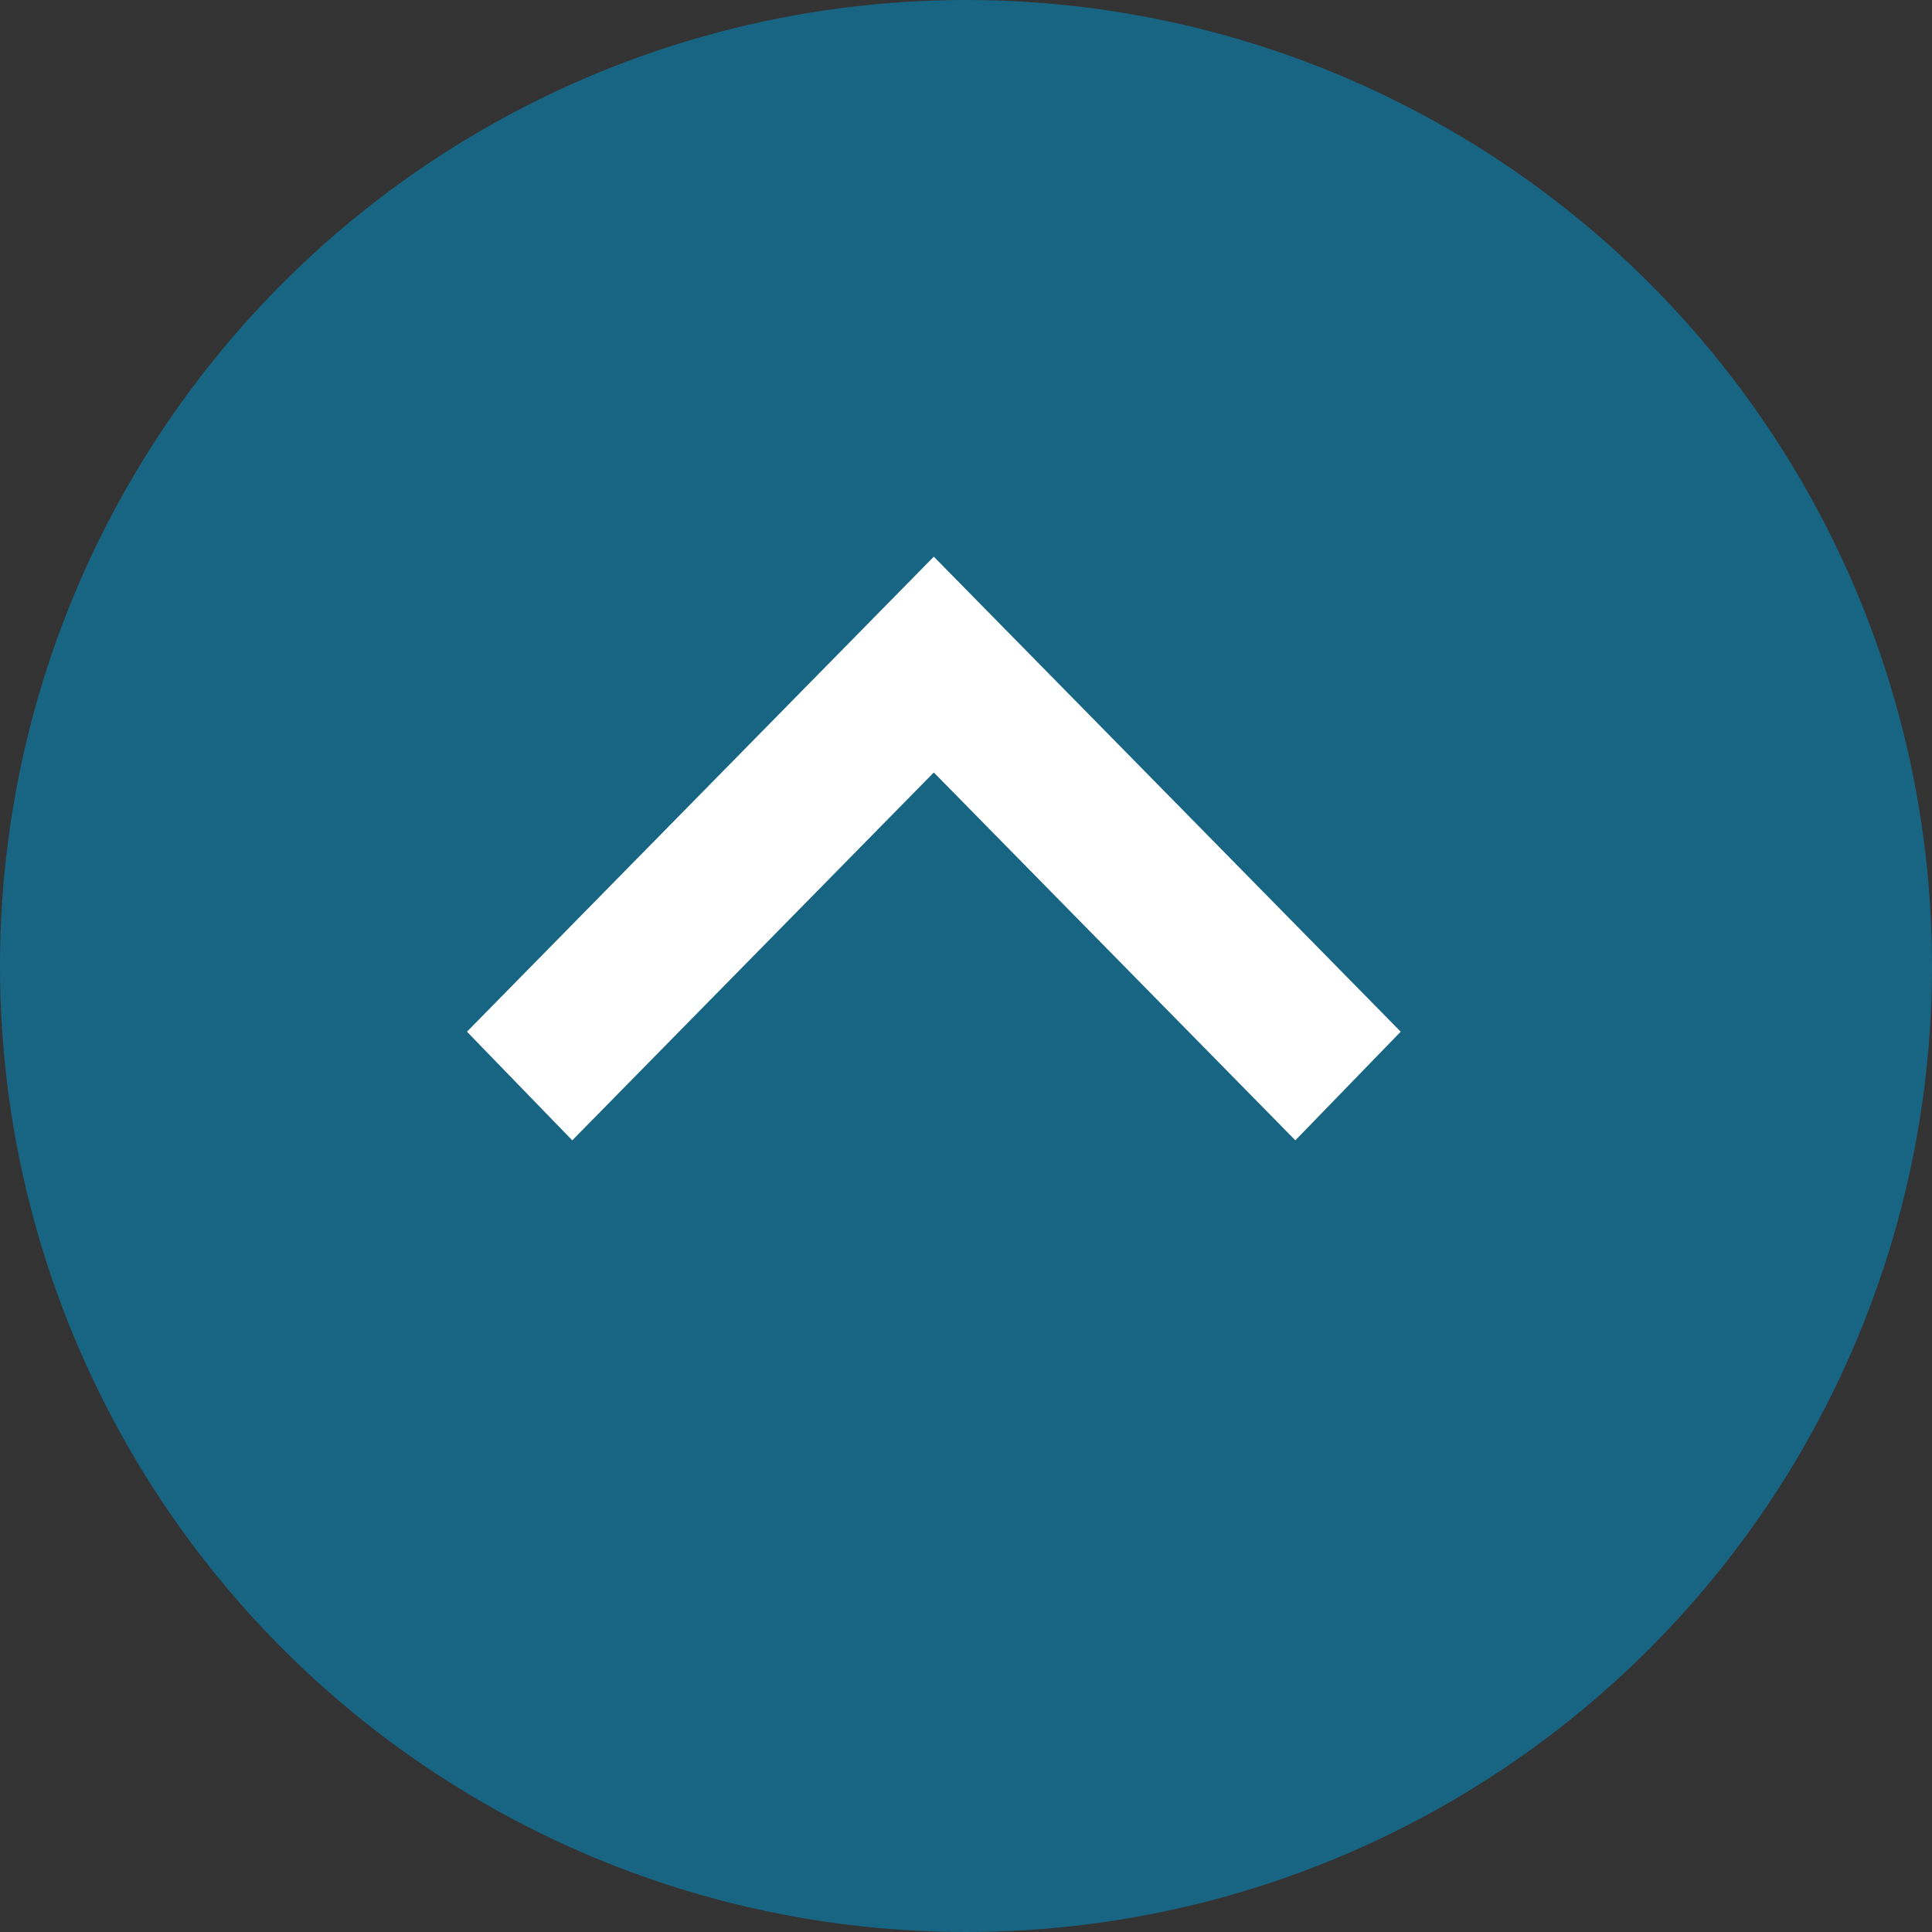 <svg xmlns="http://www.w3.org/2000/svg" xmlns:xlink="http://www.w3.org/1999/xlink" preserveAspectRatio="xMidYMid" width="30" height="30" viewBox="0 0 30 30">
  <rect x="0" y="0" width="30" height="30" fill="#333333" stroke="none"/>
  <defs>
    <style>
      .cls-1 {
        fill: #186583;
        stroke: #186583;
        stroke-width: 1px;
      }

      .cls-2 {
        fill: #fff;
        fill-rule: evenodd;
      }
    </style>
  </defs>
  <g>
    <circle cx="15" cy="15" r="14.5" class="cls-1"/>
    <path d="M7.251,16.020 L14.500,8.644 L21.750,16.020 L20.114,17.707 L14.500,11.995 L8.886,17.707 L7.251,16.020 Z" class="cls-2"/>
  </g>
</svg>

